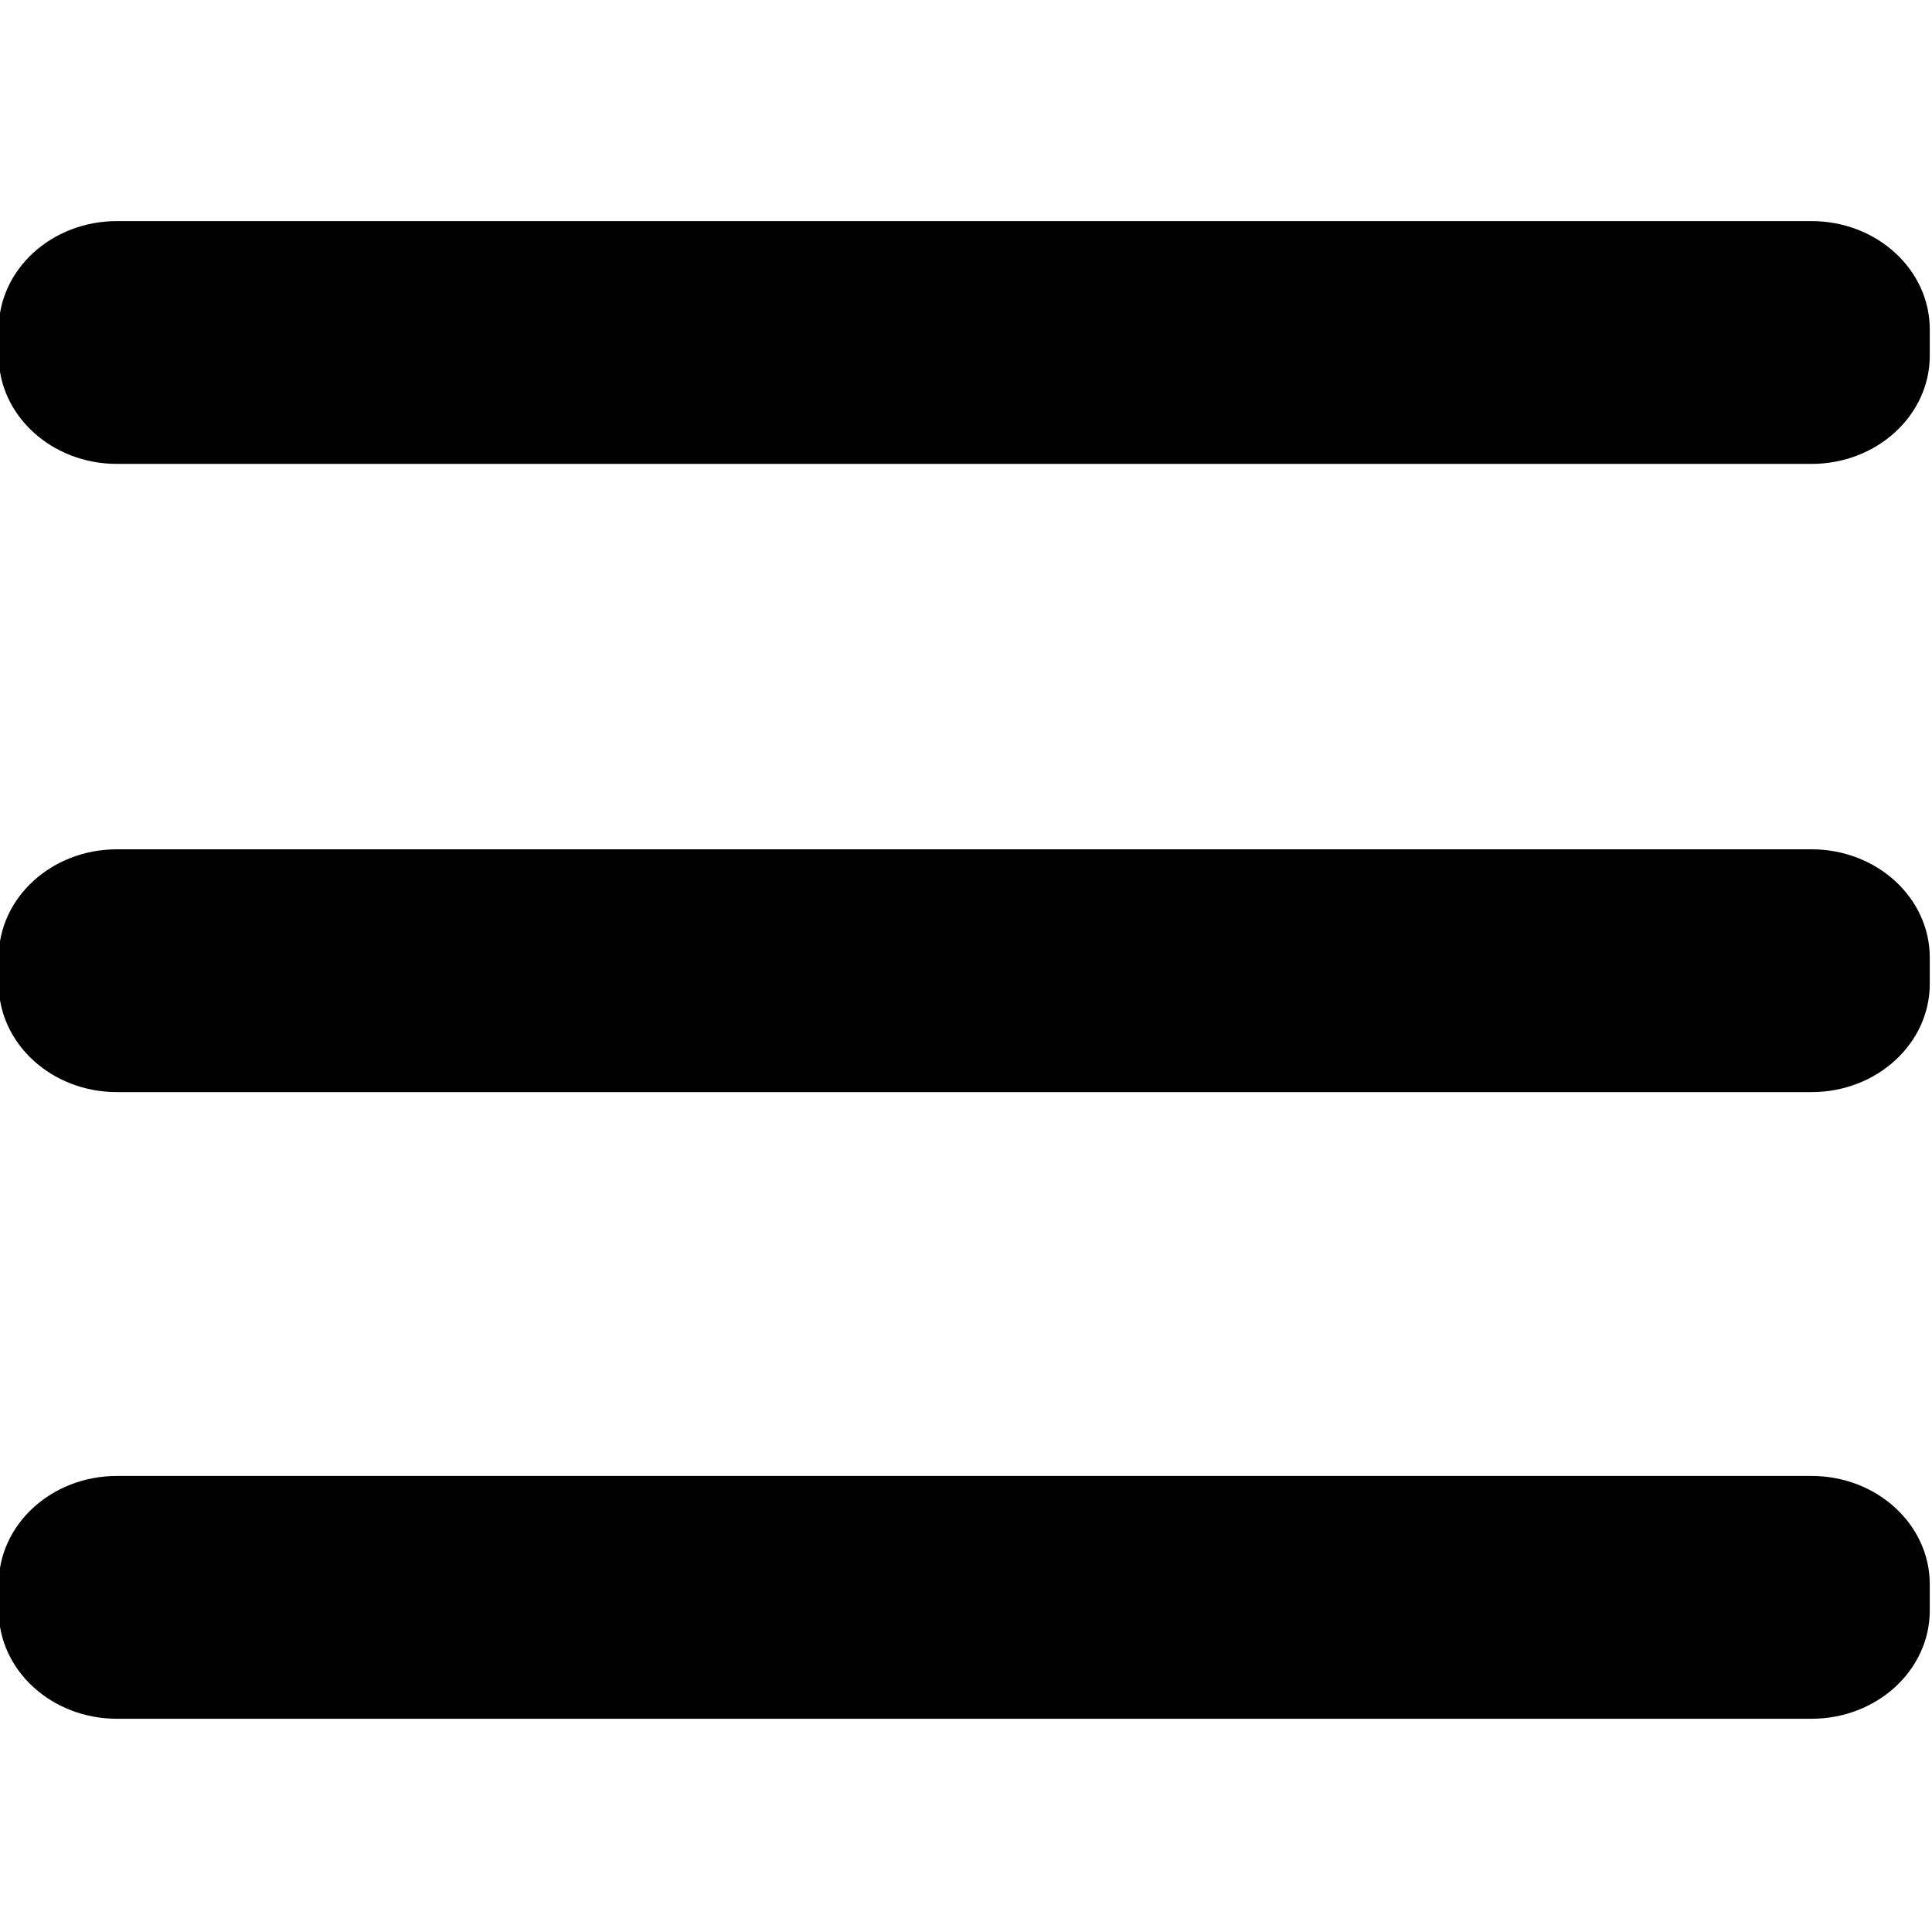 <?xml version="1.0" encoding="UTF-8" standalone="no"?>
<!-- Created with Inkscape (http://www.inkscape.org/) -->

<svg
   xmlns:dc="http://purl.org/dc/elements/1.1/"
   xmlns:cc="http://creativecommons.org/ns#"
   xmlns:rdf="http://www.w3.org/1999/02/22-rdf-syntax-ns#"
   xmlns:svg="http://www.w3.org/2000/svg"
   xmlns="http://www.w3.org/2000/svg"
   xmlns:sodipodi="http://sodipodi.sourceforge.net/DTD/sodipodi-0.dtd"
   xmlns:inkscape="http://www.inkscape.org/namespaces/inkscape"
   width="48px"
   height="48px"
   id="svg3056"
   version="1.1"
   inkscape:version="0.48.4 r9939"
   sodipodi:docname="options.svg">
  <defs
     id="defs3058" />
  <sodipodi:namedview
     id="base"
     pagecolor="#ffffff"
     bordercolor="#666666"
     borderopacity="1.0"
     inkscape:pageopacity="0.0"
     inkscape:pageshadow="2"
     inkscape:zoom="9.8994948"
     inkscape:cx="13.521048"
     inkscape:cy="35.738765"
     inkscape:current-layer="layer1"
     showgrid="true"
     inkscape:grid-bbox="true"
     inkscape:document-units="px"
     inkscape:window-width="1920"
     inkscape:window-height="1018"
     inkscape:window-x="1672"
     inkscape:window-y="-8"
     inkscape:window-maximized="1">
    <inkscape:grid
       type="xygrid"
       id="grid2986" />
  </sodipodi:namedview>
  <g
     id="layer1"
     inkscape:label="Layer 1"
     inkscape:groupmode="layer">
    <g
       id="g3018"
       transform="matrix(0.94,0,0,0.943,-69.342,-345.416)">
      <g
         id="g2987">
        <path
           style="fill-rule:evenodd"
           inkscape:connector-curvature="0"
           clip-rule="evenodd"
           d="m 76.858,372.12 h 44.79 c 1.726,0 3.125,1.278 3.125,2.855 v 0.688 c 0,1.576 -1.399,2.854 -3.125,2.854 H 76.858 c -1.726,0 -3.125,-1.279 -3.125,-2.854 v -0.688 c 0,-1.578 1.399,-2.855 3.125,-2.855 z"
           id="path3008" />
        <path
           id="path2987"
           d="m 76.858,388.671 h 44.79 c 1.726,0 3.125,1.278 3.125,2.855 v 0.688 c 0,1.576 -1.399,2.854 -3.125,2.854 H 76.858 c -1.726,0 -3.125,-1.279 -3.125,-2.854 v -0.688 c 0,-1.578 1.399,-2.855 3.125,-2.855 z"
           clip-rule="evenodd"
           inkscape:connector-curvature="0"
           style="fill-rule:evenodd" />
        <path
           style="fill-rule:evenodd"
           inkscape:connector-curvature="0"
           clip-rule="evenodd"
           d="m 76.858,405.181 h 44.79 c 1.726,0 3.125,1.278 3.125,2.855 v 0.688 c 0,1.576 -1.399,2.854 -3.125,2.854 H 76.858 c -1.726,0 -3.125,-1.279 -3.125,-2.854 v -0.688 c 0,-1.578 1.399,-2.855 3.125,-2.855 z"
           id="path2989" />
      </g>
    </g>
  </g>
</svg>
